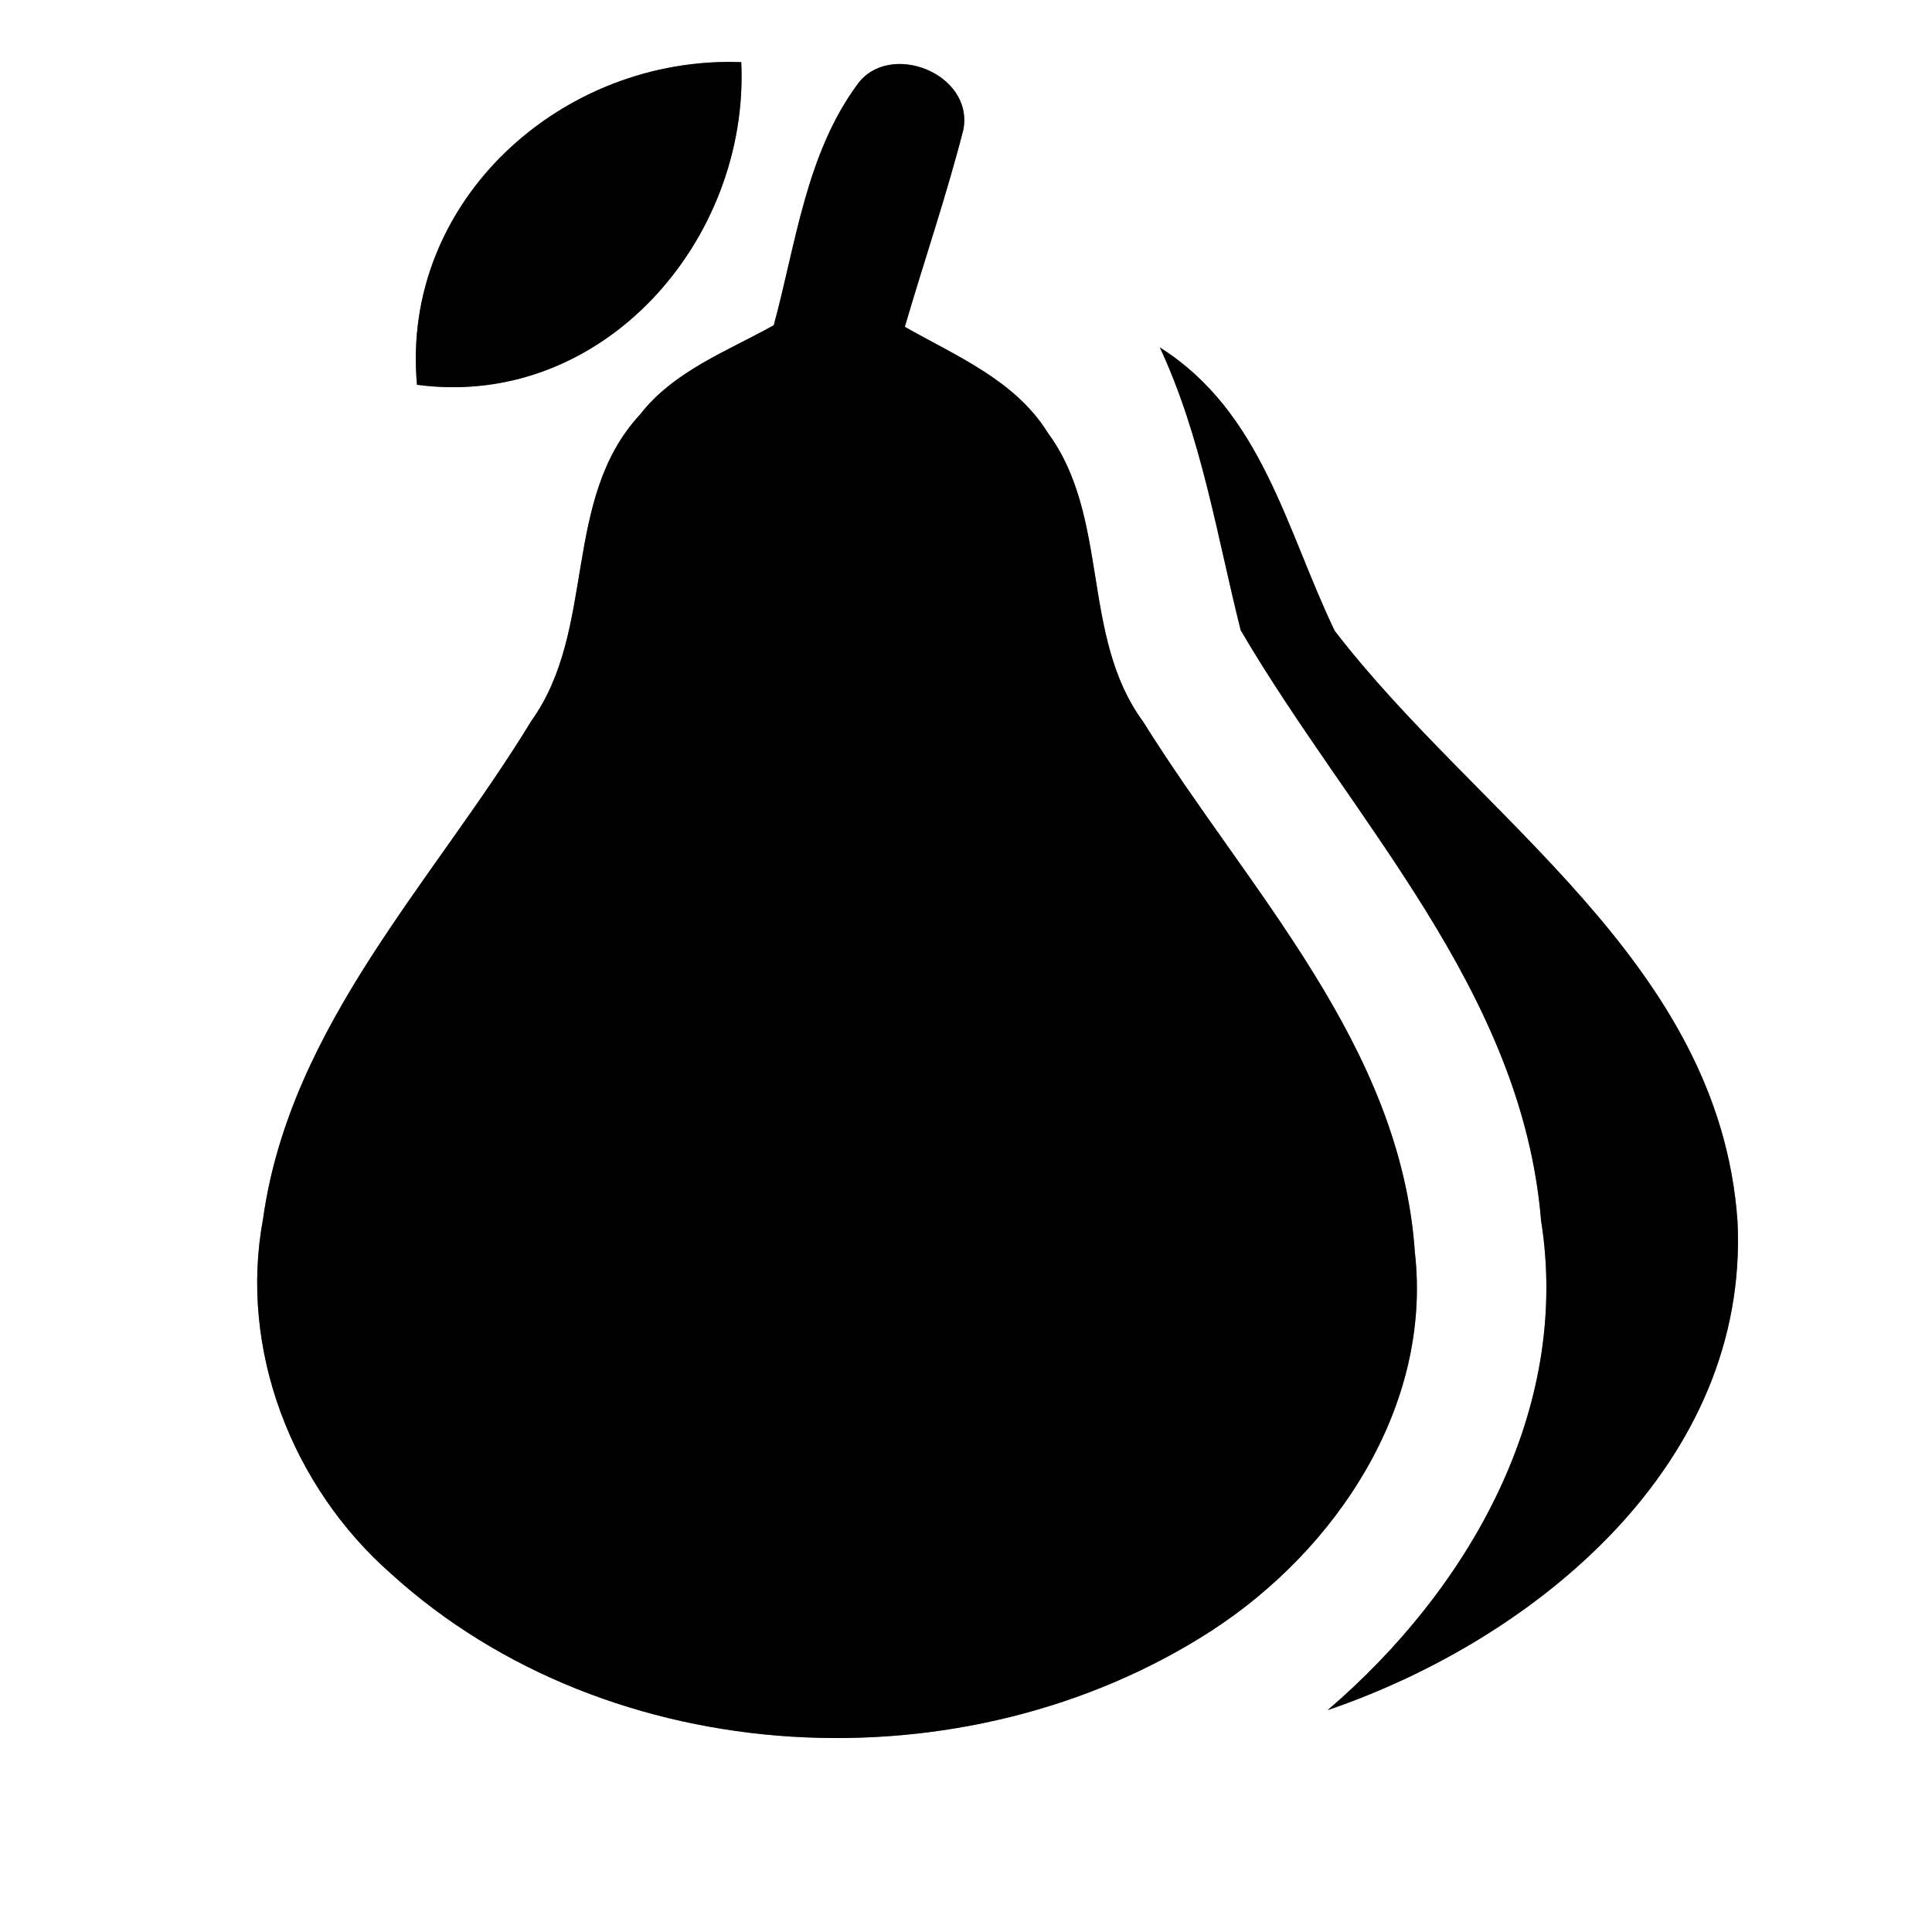 <?xml version="1.0" encoding="UTF-8" ?>
<!DOCTYPE svg PUBLIC "-//W3C//DTD SVG 1.1//EN" "http://www.w3.org/Graphics/SVG/1.1/DTD/svg11.dtd">
<svg width="60pt" height="60pt" viewBox="0 0 60 60" version="1.1" xmlns="http://www.w3.org/2000/svg">
<rect x="0" y="0" width="60" height="60" fill="#808080" stroke="none"/>
<g id="#ffffffff">
<path fill="#ffffff" opacity="1.00" d=" M 0.00 0.00 L 60.00 0.00 L 60.00 60.00 L 0.00 60.00 L 0.00 0.00 M 12.95 11.95 C 18.72 12.72 23.28 7.45 23.02 1.93 C 17.47 1.72 12.43 6.23 12.95 11.95 M 26.62 2.63 C 25.03 4.80 24.72 7.56 24.03 10.10 C 22.58 10.91 20.93 11.52 19.88 12.87 C 17.43 15.51 18.54 19.55 16.50 22.39 C 13.47 27.37 9.01 31.84 8.17 37.85 C 7.41 41.91 9.07 46.17 12.14 48.87 C 18.95 55.06 29.98 55.59 37.63 50.64 C 41.51 48.12 44.48 43.66 43.94 38.89 C 43.50 32.44 38.75 27.63 35.50 22.41 C 33.55 19.76 34.48 16.07 32.54 13.44 C 31.53 11.81 29.70 11.06 28.10 10.15 C 28.70 8.10 29.39 6.09 29.92 4.02 C 30.24 2.27 27.60 1.25 26.62 2.63 M 36.02 10.79 C 37.32 13.58 37.79 16.62 38.53 19.57 C 41.98 25.47 47.27 30.74 47.86 37.91 C 48.80 43.82 45.59 49.38 41.23 53.11 C 47.74 50.89 54.33 45.43 53.96 37.93 C 53.40 29.88 45.93 25.42 41.45 19.59 C 39.94 16.45 39.20 12.80 36.02 10.79 Z" />
</g>
<g id="#000000ff">
<path fill="#000000" opacity="1.00" d=" M 12.95 11.95 C 12.43 6.23 17.47 1.72 23.02 1.93 C 23.28 7.45 18.72 12.72 12.95 11.95 Z" />
<path fill="#000000" opacity="1.00" d=" M 26.62 2.63 C 27.60 1.25 30.24 2.27 29.92 4.02 C 29.39 6.09 28.70 8.10 28.10 10.15 C 29.70 11.06 31.53 11.81 32.54 13.44 C 34.48 16.07 33.55 19.76 35.50 22.41 C 38.75 27.63 43.50 32.44 43.94 38.89 C 44.48 43.66 41.51 48.12 37.63 50.64 C 29.98 55.59 18.95 55.06 12.14 48.87 C 9.07 46.17 7.41 41.91 8.17 37.85 C 9.01 31.84 13.47 27.37 16.50 22.39 C 18.54 19.55 17.43 15.51 19.88 12.87 C 20.93 11.52 22.58 10.91 24.03 10.10 C 24.72 7.56 25.03 4.80 26.62 2.63 Z" />
<path fill="#000000" opacity="1.00" d=" M 36.02 10.79 C 39.20 12.80 39.94 16.45 41.45 19.59 C 45.93 25.42 53.40 29.88 53.96 37.93 C 54.33 45.43 47.74 50.89 41.23 53.11 C 45.59 49.38 48.80 43.82 47.86 37.91 C 47.27 30.74 41.98 25.47 38.53 19.57 C 37.79 16.62 37.32 13.58 36.02 10.79 Z" />
</g>
</svg>
